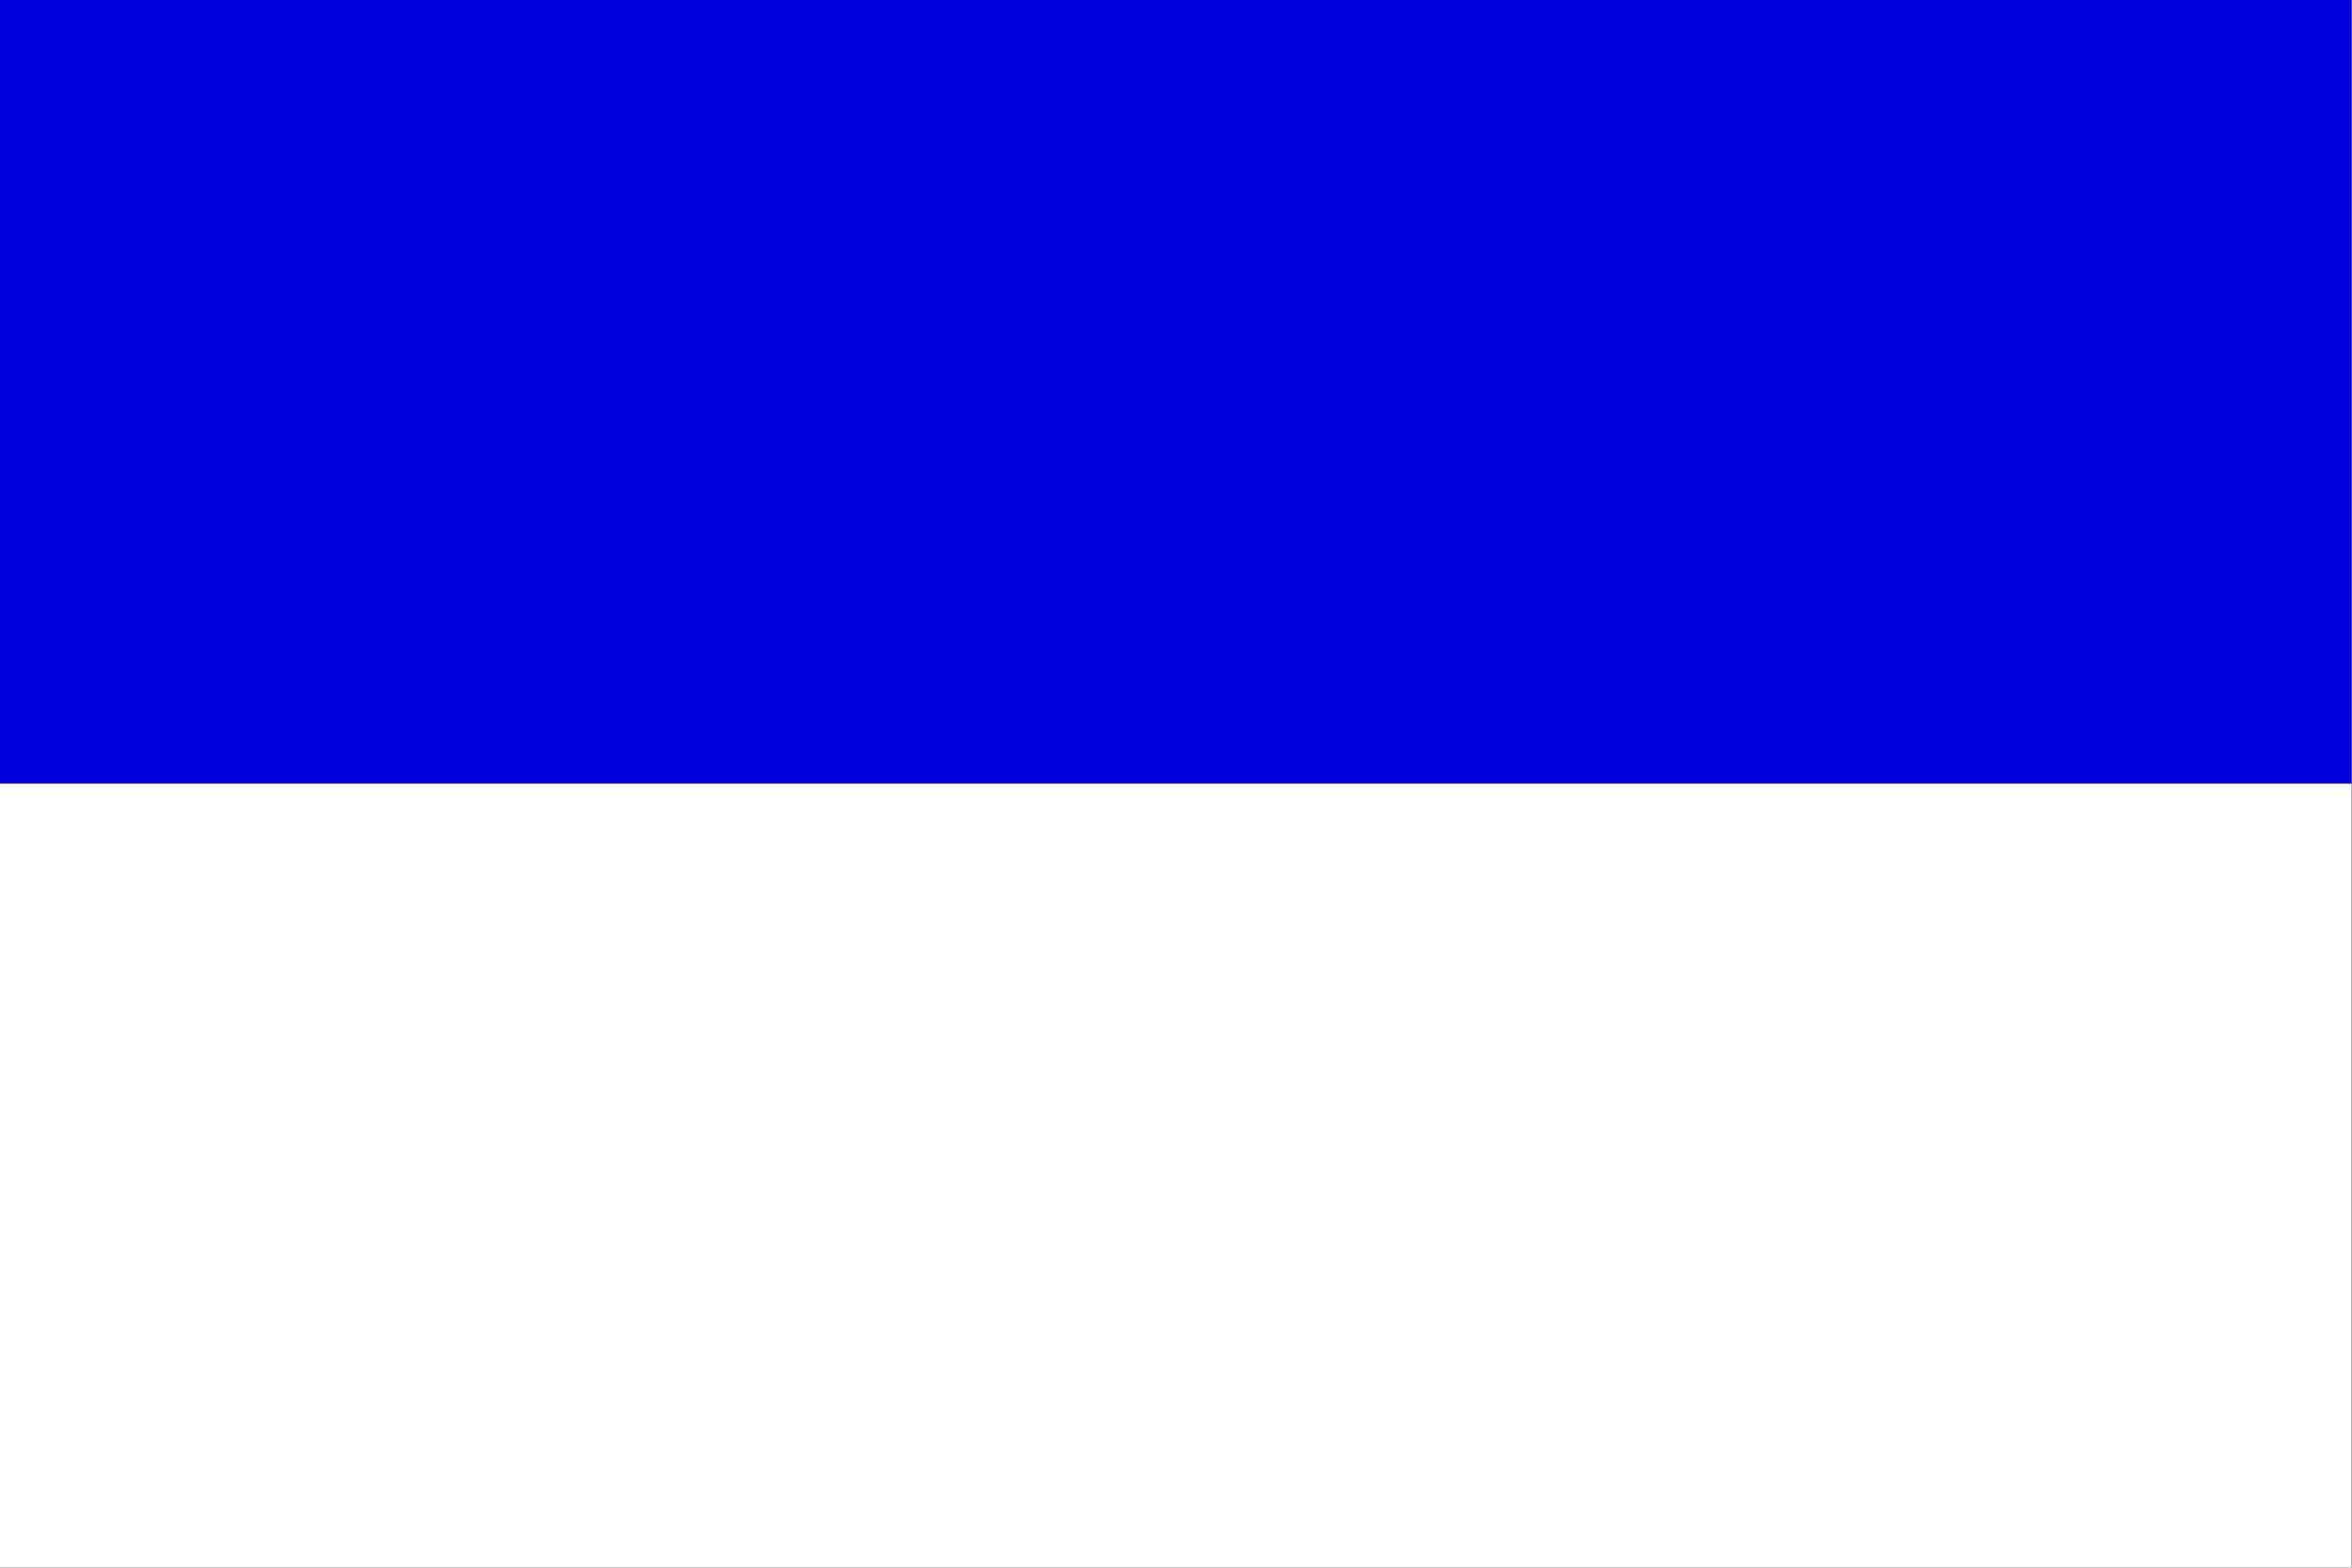 <?xml version="1.0" encoding="UTF-8" standalone="no"?>
<svg
   xmlns:dc="http://purl.org/dc/elements/1.1/"
   xmlns:cc="http://creativecommons.org/ns#"
   xmlns:rdf="http://www.w3.org/1999/02/22-rdf-syntax-ns#"
   xmlns:svg="http://www.w3.org/2000/svg"
   xmlns="http://www.w3.org/2000/svg"
   version="1.1"
   id="svg4892"
   viewBox="0 0 650 433.333"
   height="122.296mm"
   width="183.444mm">
  <rect x="0" y="0" width="650" height="433.333" fill="#808080" stroke="none"/>
  <defs
     id="defs4894" />
  <g
     transform="translate(-9.402,-10.201)"
     id="layer1">
    <g
       transform="matrix(1.733,0,0,1.733,-75.531,-43.356)"
       id="g5470">
      <path
         style="fill:#0000df"
         d="m 49.002,155.899 0,-125 187.5,0 187.5,0 0,125 z m 187.5,0 z"
         id="path5451" />
      <path
         id="path5453"
         d="m 49,280.9 0,-125 187.5,0 187.5,0 0,125 z m 187.5,0 z"
         style="fill:#ffffff;fill-opacity:1" />
    </g>
  </g>
</svg>

